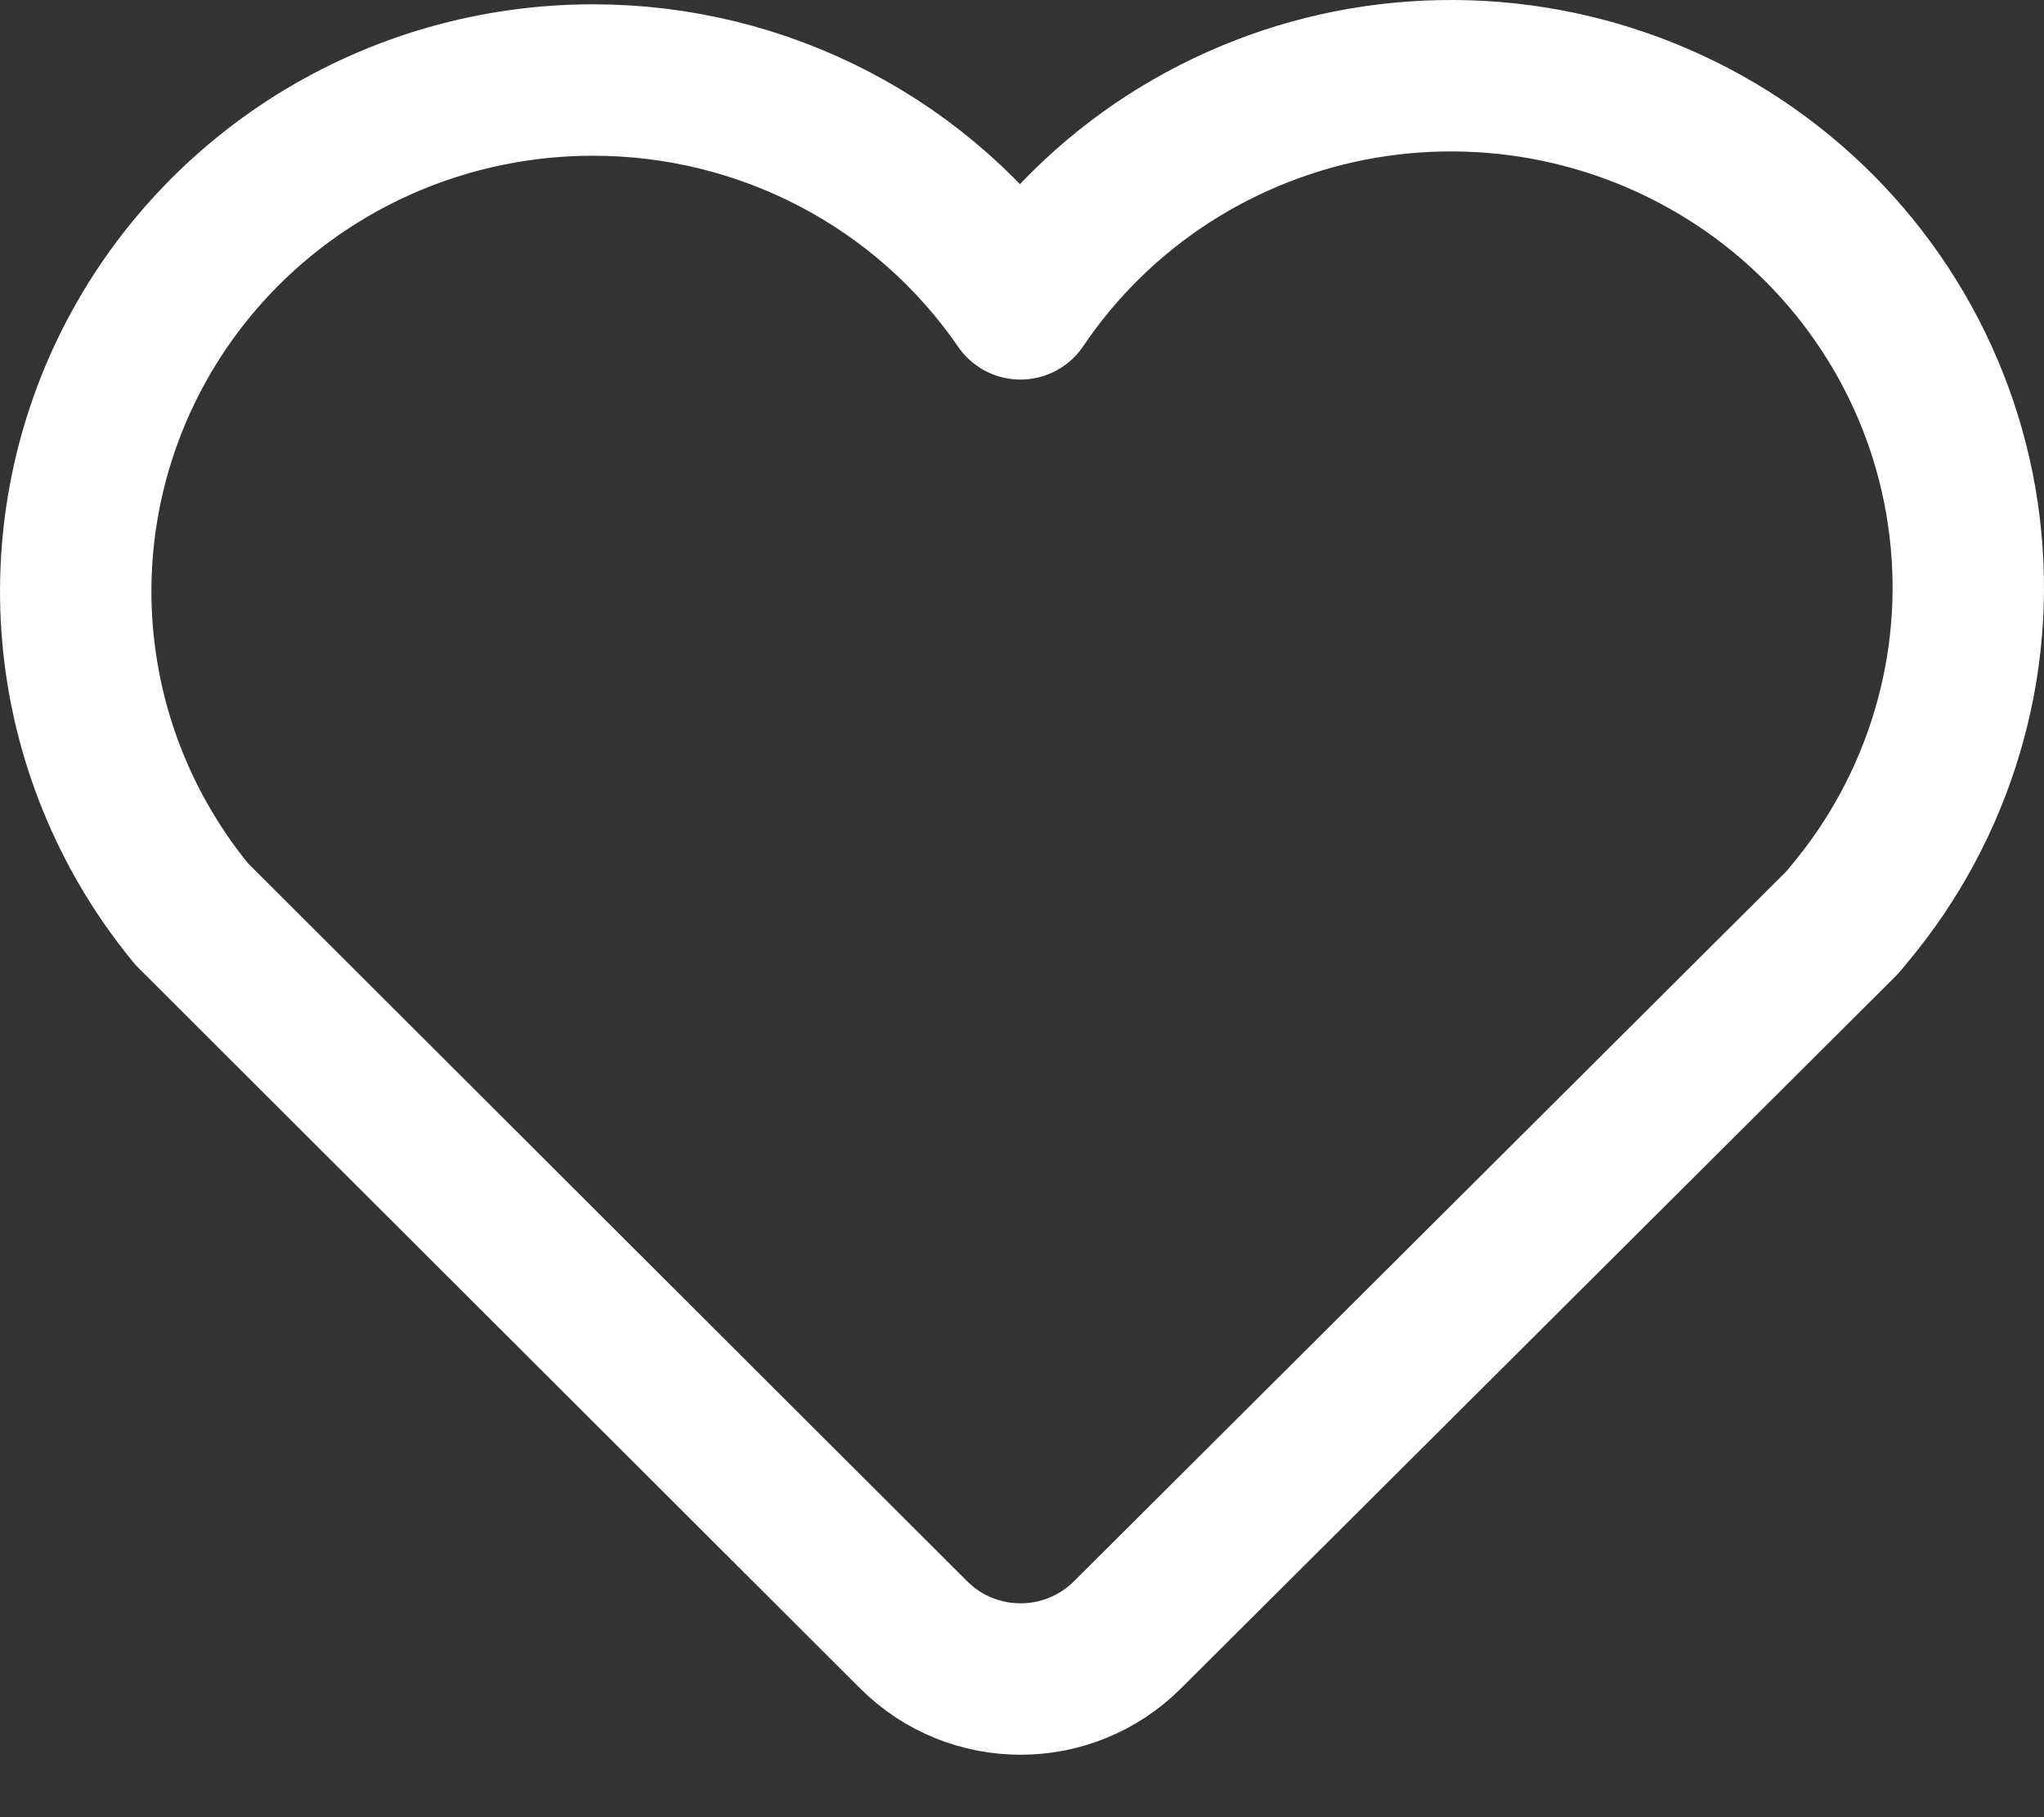 <svg width="27" height="24" viewBox="0 0 27 24" fill="none" xmlns="http://www.w3.org/2000/svg">
<rect x="0" y="0" width="27" height="24" fill="#333333" stroke="none"/>
<path d="M7.834 1.057C6.543 1.056 5.277 1.417 4.185 2.098C3.093 2.78 2.218 3.754 1.663 4.907C1.108 6.061 0.895 7.346 1.049 8.615C1.203 9.883 1.717 11.082 2.533 12.073L12.068 21.591C12.848 22.37 14.112 22.37 14.893 21.592L24.319 12.2L24.373 12.14L24.427 12.073C25.019 11.367 25.459 10.549 25.721 9.669C25.984 8.789 26.062 7.865 25.951 6.954C25.841 6.043 25.544 5.164 25.079 4.37C24.614 3.577 23.991 2.885 23.247 2.337C22.503 1.789 21.654 1.397 20.752 1.184C19.85 0.971 18.913 0.943 17.999 1.099C17.086 1.256 16.214 1.596 15.437 2.096C14.66 2.597 13.994 3.25 13.48 4.013C12.855 3.103 12.015 2.357 11.032 1.842C10.049 1.327 8.954 1.057 7.841 1.057H7.834Z" stroke="white" stroke-width="2" stroke-linecap="round" stroke-linejoin="round"/>
</svg>
